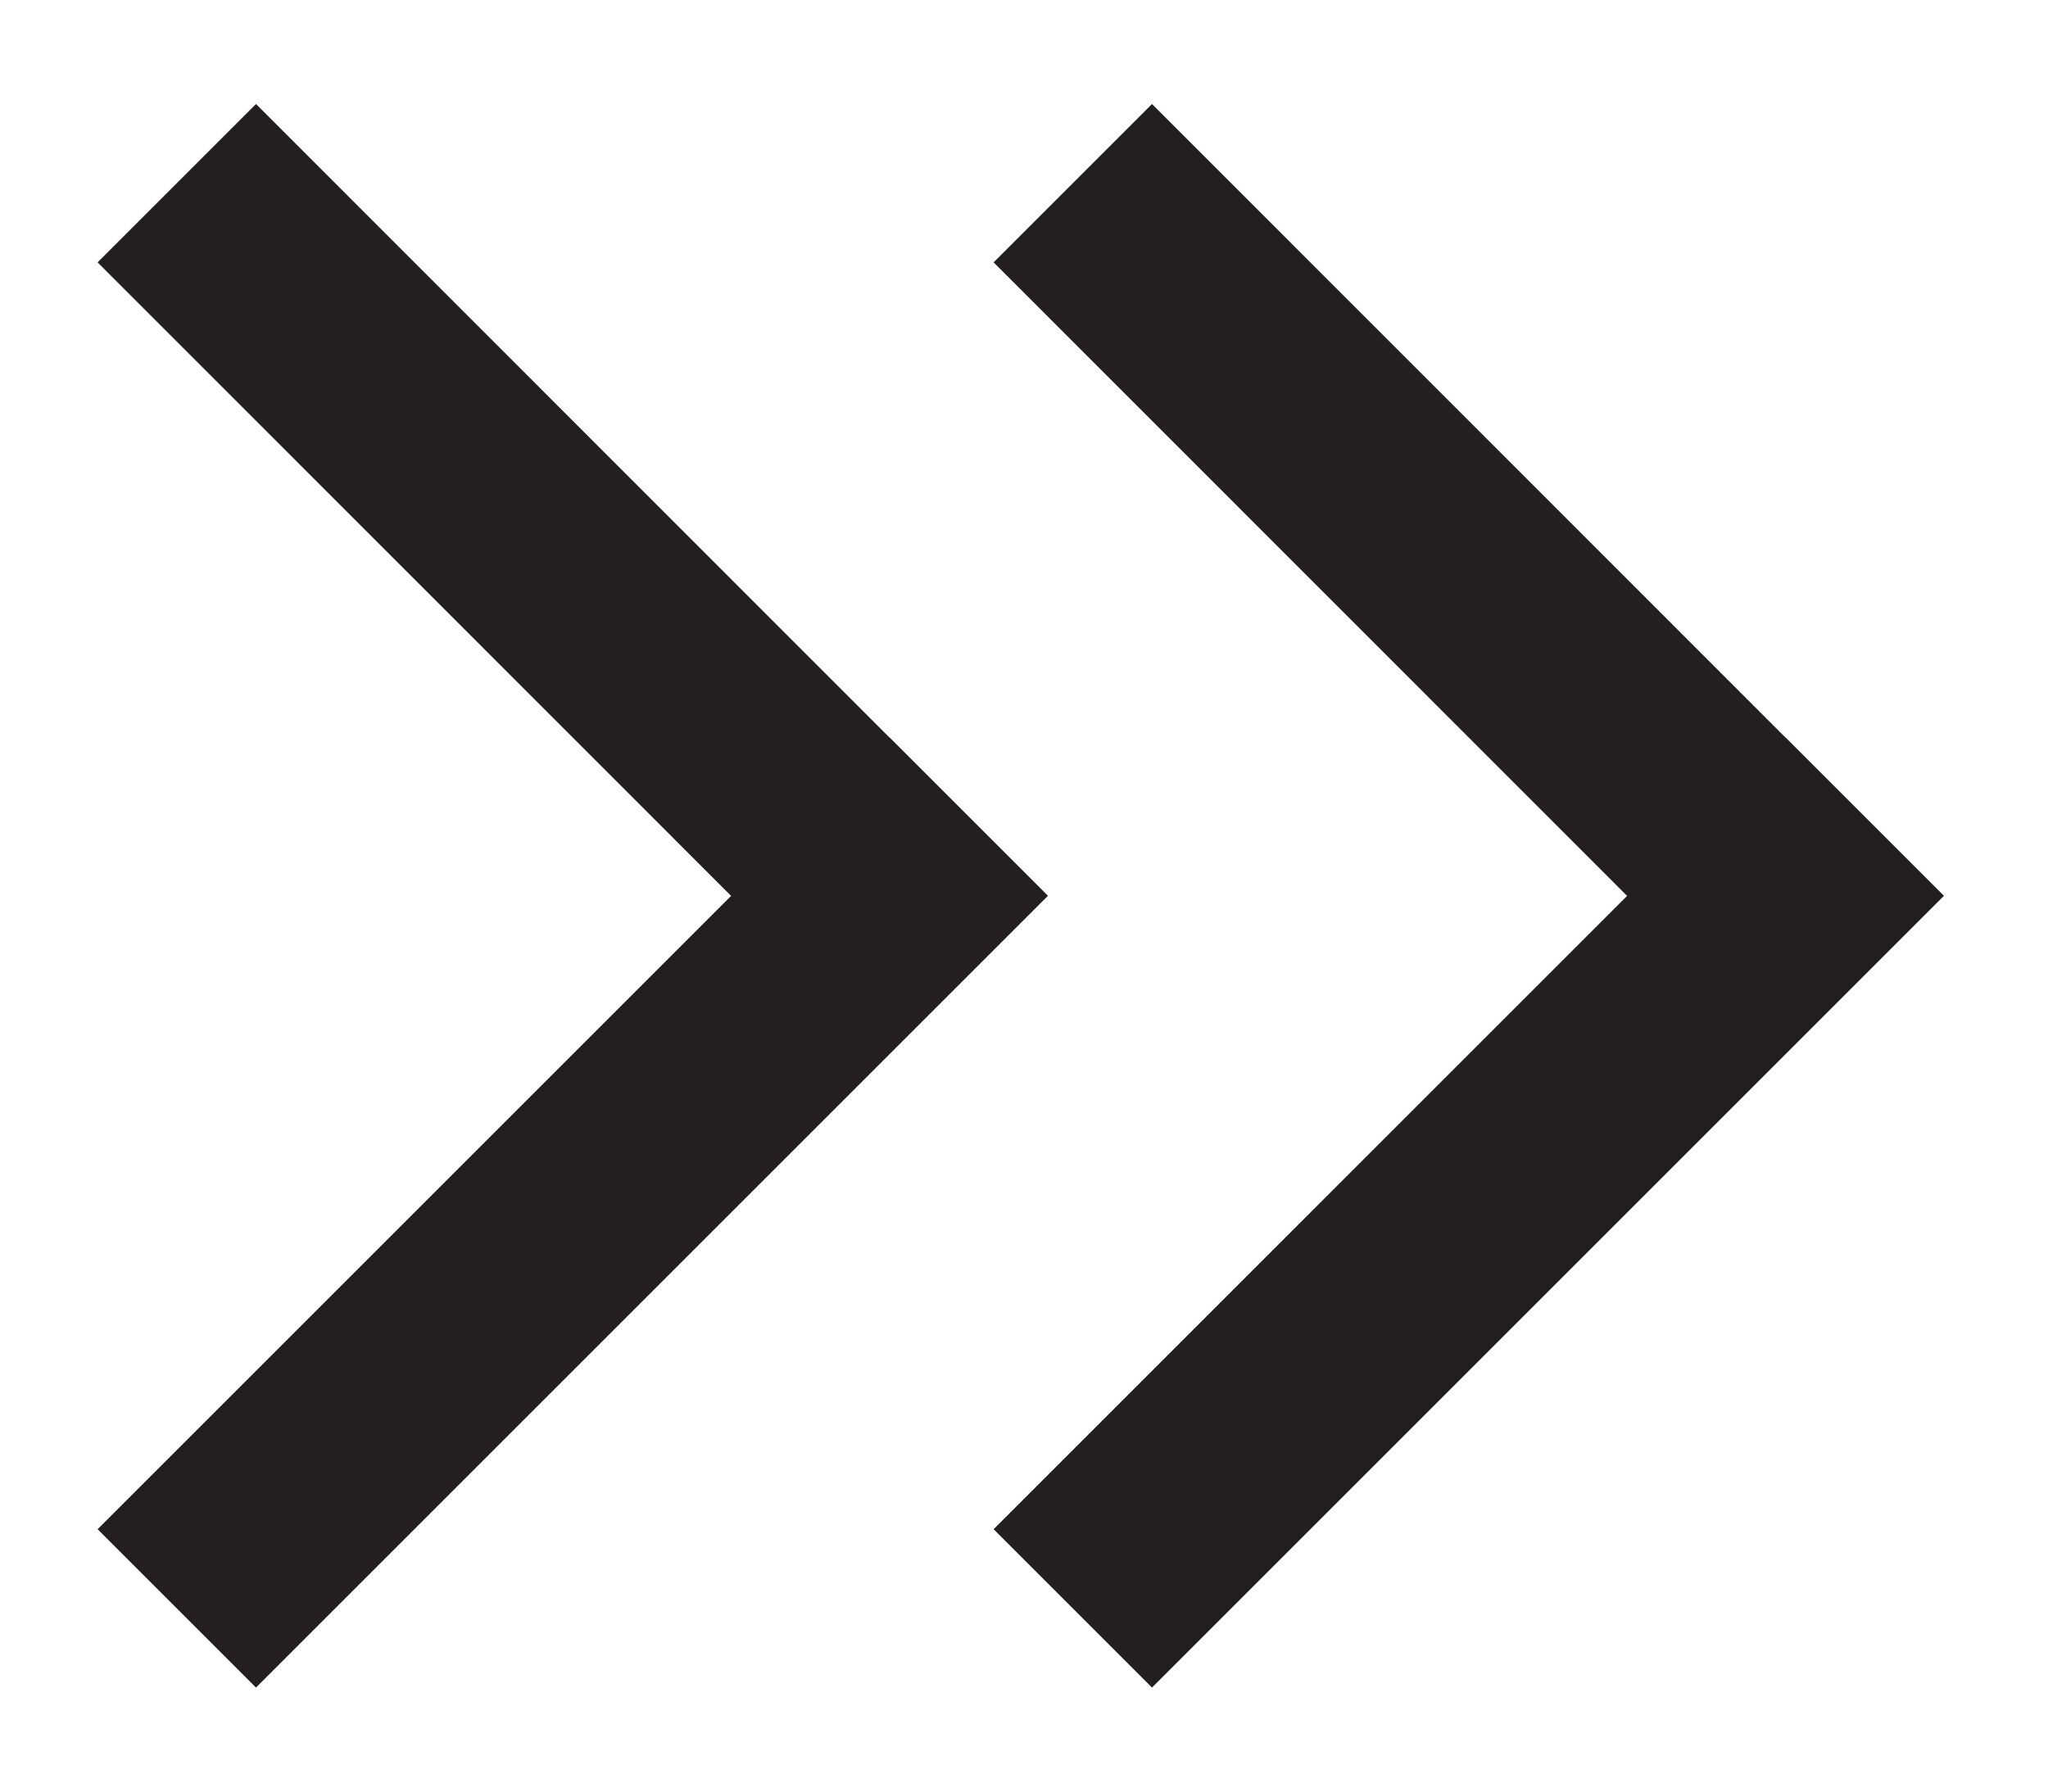<?xml version="1.0" encoding="UTF-8"?>
<svg width="16px" height="14px" viewBox="0 0 16 14" version="1.1" xmlns="http://www.w3.org/2000/svg" xmlns:xlink="http://www.w3.org/1999/xlink">
    <!-- Generator: Sketch 60.1 (88133) - https://sketch.com -->
    <title>arrow-double--black</title>
    <desc>Created with Sketch.</desc>
    <g id="UX-Updates-v2" stroke="none" stroke-width="1" fill="none" fill-rule="evenodd">
        <g id="Advanced-Search" transform="translate(-1273, -1534)" fill="#231F20">
            <g id="Full-Pager" transform="translate(960, 1521)">
                <g id="Group-6-Copy-9">
                    <g transform="translate(320, 20) rotate(-180) translate(-320, -20) translate(300, 0)">
                        <g id="arrow-double--black" transform="translate(11, 13)">
                            <g id="Group-8" transform="translate(-0, 0)">
                                <g id="book" transform="translate(7, 7) rotate(-270) translate(-7, -7) translate(-0, 0)">
                                    <path d="M2.625,11.375 L2.625,9.625 L9.624,9.625 L9.625,2.625 L11.375,2.625 L11.374,9.625 L11.375,9.625 L11.375,11.375 L2.625,11.375 Z" id="Combined-Shape" transform="translate(7, 7) rotate(-315) translate(-7, -7) "></path>
                                </g>
                                <g id="book" transform="translate(14, 7) rotate(-270) translate(-14, -7) translate(7, 0)">
                                    <path d="M2.625,11.375 L2.625,9.625 L9.624,9.625 L9.625,2.625 L11.375,2.625 L11.374,9.625 L11.375,9.625 L11.375,11.375 L2.625,11.375 Z" id="Combined-Shape" transform="translate(7, 7) rotate(-315) translate(-7, -7) "></path>
                                </g>
                            </g>
                        </g>
                    </g>
                </g>
            </g>
        </g>
    </g>
</svg>